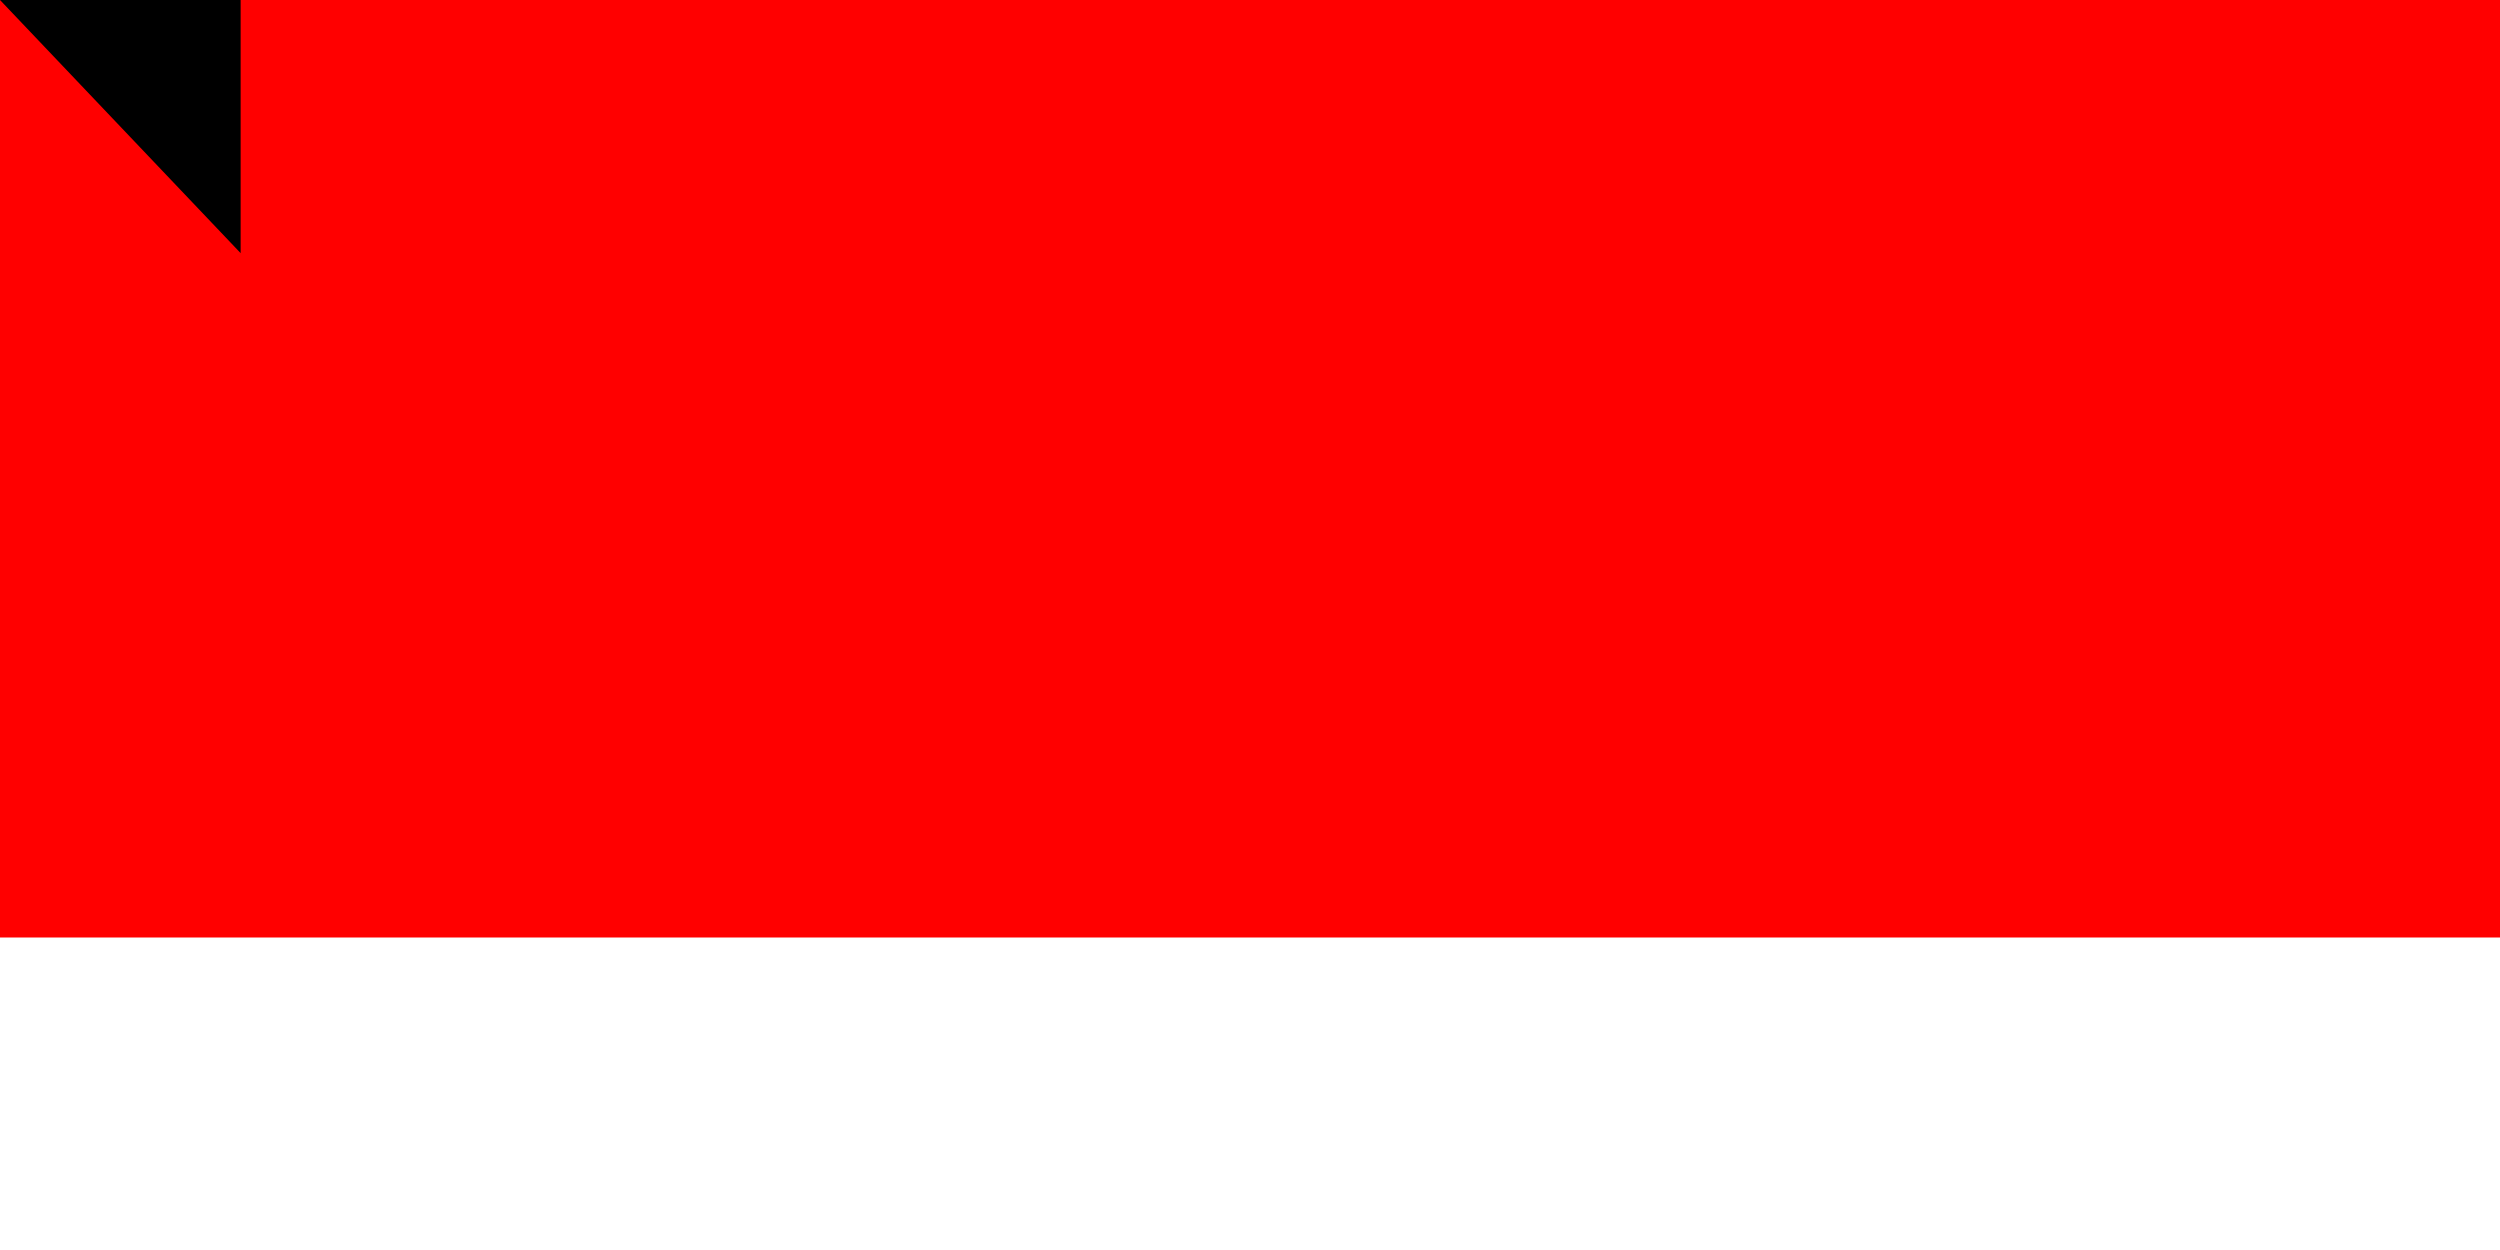 <svg xmlns="http://www.w3.org/2000/svg" width="800" height="400"><path fill="#fff" d="M0 0H900V600H0z"/><path fill="red" d="M0 0H900V300H0z"/><path id="path-b7299" d="m m0 77 m0 81 m0 65 m0 65 m0 65 m0 65 m0 65 m0 65 m0 65 m0 65 m0 65 m0 65 m0 65 m0 65 m0 65 m0 65 m0 65 m0 65 m0 65 m0 65 m0 78 m0 116 m0 57 m0 111 m0 111 m0 117 m0 84 m0 119 m0 73 m0 52 m0 43 m0 108 m0 106 m0 87 m0 89 m0 105 m0 118 m0 55 m0 98 m0 79 m0 79 m0 82 m0 55 m0 72 m0 48 m0 73 m0 116 m0 49 m0 88 m0 109 m0 56 m0 103 m0 71 m0 106 m0 114 m0 115 m0 117 m0 108 m0 89 m0 57 m0 76 m0 116 m0 111 m0 86 m0 57 m0 51 m0 86 m0 119 m0 71 m0 52 m0 119 m0 114 m0 107 m0 117 m0 54 m0 81 m0 122 m0 55 m0 104 m0 110 m0 103 m0 51 m0 56 m0 111 m0 82 m0 119 m0 61 m0 61"/>
</svg>